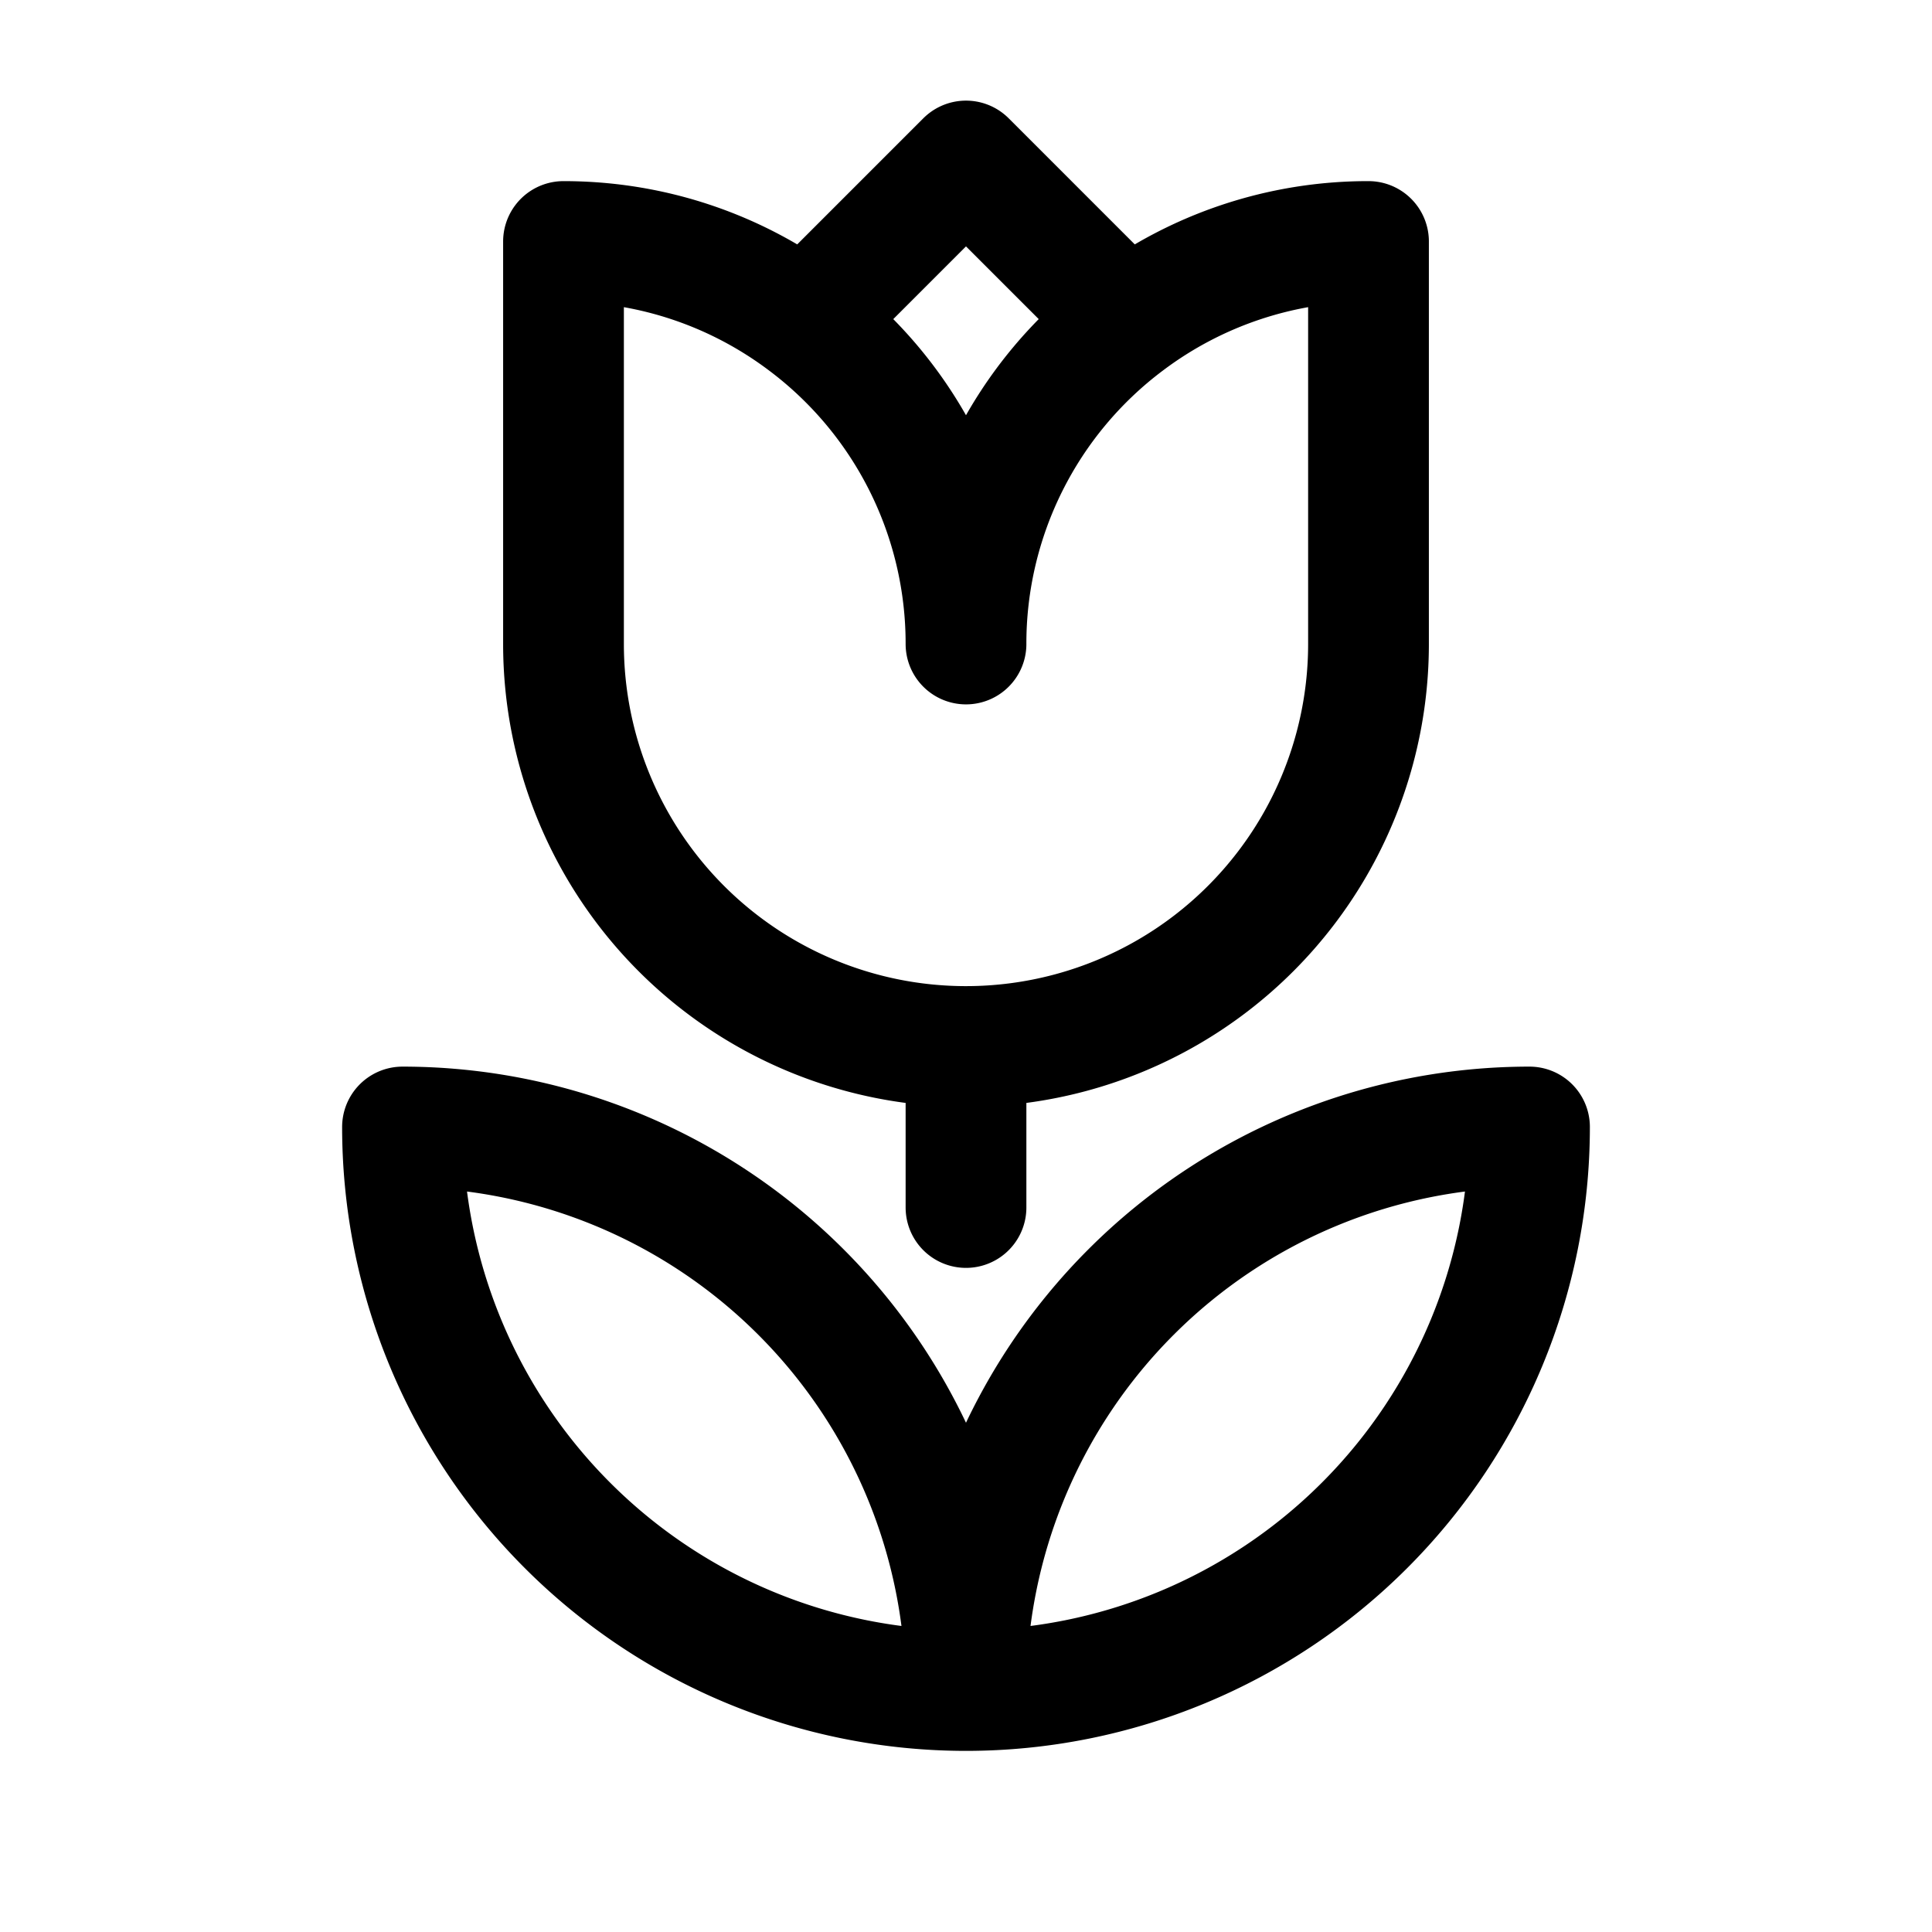 <svg id="rose" xmlns="http://www.w3.org/2000/svg" fill="none" viewBox="0 0 24 24">
    <path stroke="currentColor" stroke-linecap="round" stroke-linejoin="round" stroke-width="1.5"
          d="M12 21a7 7 0 0 0 7-7 7 7 0 0 0-7 7m0 0a7 7 0 0 1-7-7 7 7 0 0 1 7 7m0-8a5 5 0 0 0 5-5V3a4.98 4.98 0 0 0-3 1m-2 9a5 5 0 0 1-5-5V3c1.126 0 2.165.372 3 1m2 9v2M10 4a4.99 4.99 0 0 1 2 4 4.99 4.99 0 0 1 2-4m-4 0 2-2 2 2"/>
</svg>